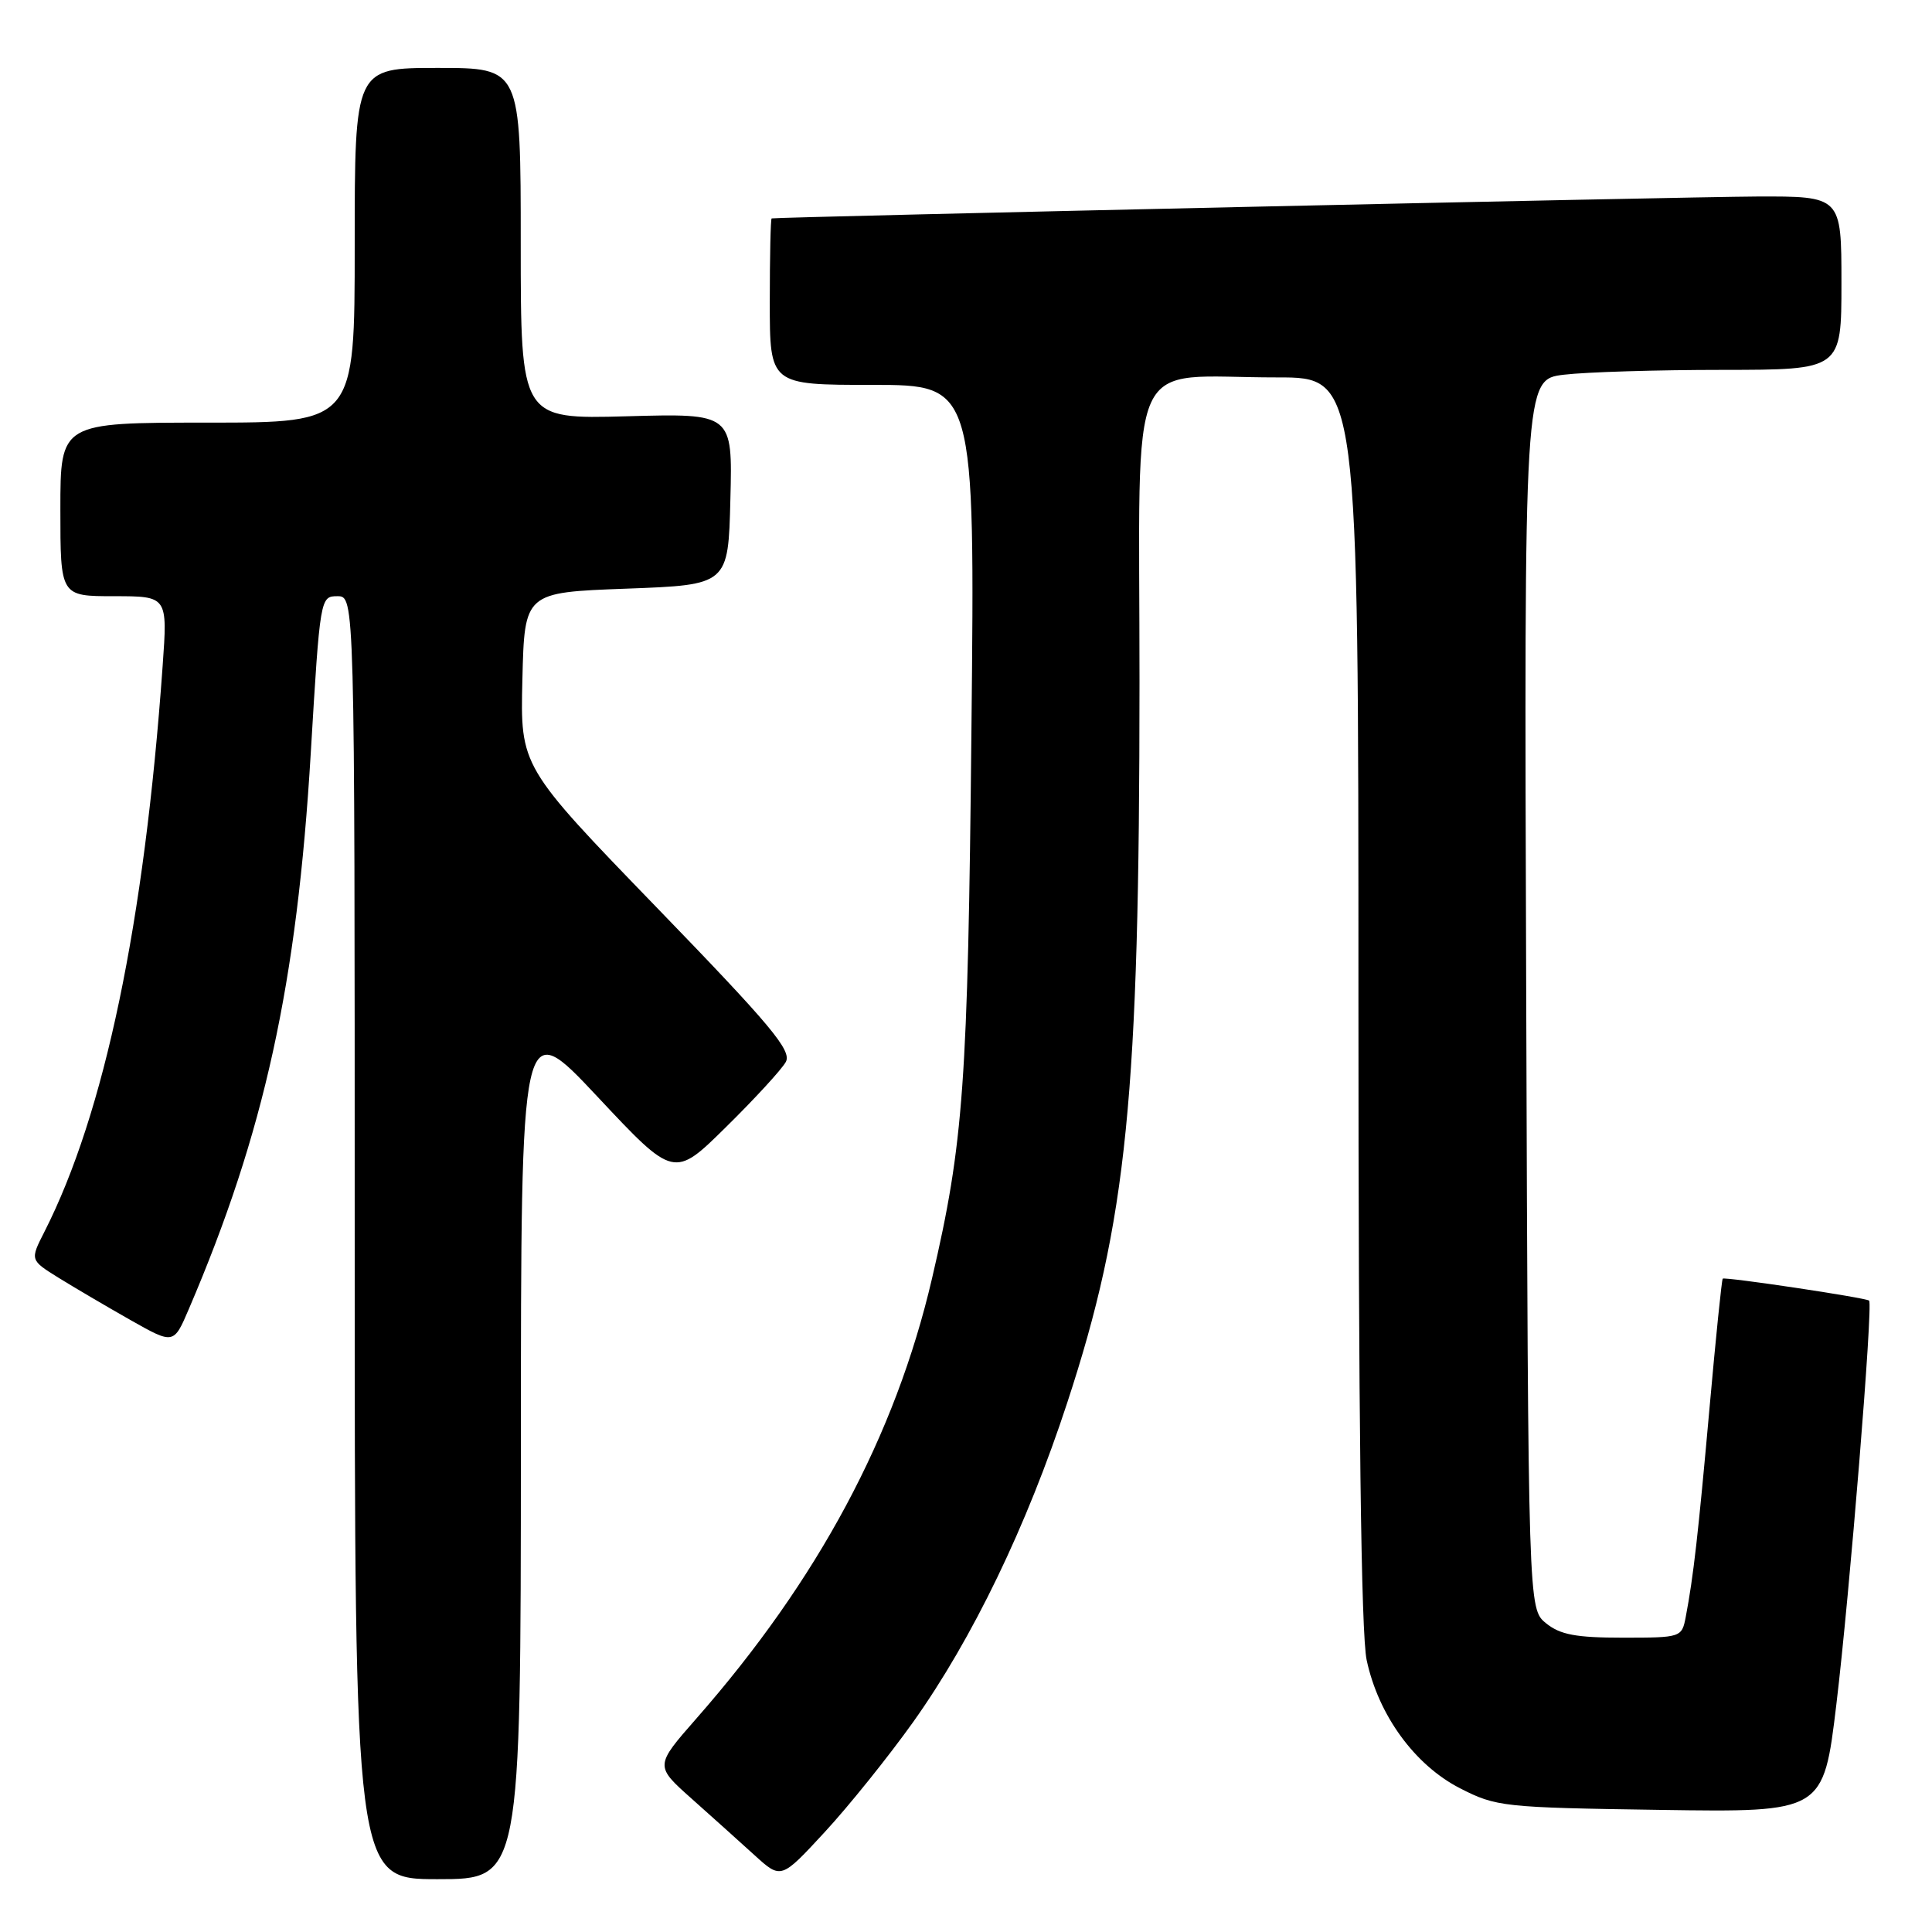 <?xml version="1.0" encoding="UTF-8" standalone="no"?>
<!DOCTYPE svg PUBLIC "-//W3C//DTD SVG 1.1//EN" "http://www.w3.org/Graphics/SVG/1.1/DTD/svg11.dtd" >
<svg xmlns="http://www.w3.org/2000/svg" xmlns:xlink="http://www.w3.org/1999/xlink" version="1.1" viewBox="0 0 256 256">
 <g >
 <path fill="currentColor"
d=" M 69.02 191.75 C 69.03 134.50 69.03 134.50 79.17 145.32 C 89.31 156.14 89.31 156.14 96.22 149.32 C 100.03 145.57 103.58 141.70 104.12 140.72 C 104.95 139.22 102.19 135.92 87.02 120.25 C 68.94 101.57 68.94 101.57 69.22 90.03 C 69.50 78.50 69.50 78.50 83.00 78.00 C 96.50 77.50 96.50 77.50 96.78 66.14 C 97.07 54.77 97.07 54.77 83.03 55.16 C 69.00 55.54 69.00 55.54 69.00 32.27 C 69.00 9.00 69.00 9.00 58.00 9.00 C 47.00 9.00 47.00 9.00 47.00 32.50 C 47.00 56.00 47.00 56.00 27.50 56.00 C 8.00 56.00 8.00 56.00 8.00 67.50 C 8.00 79.00 8.00 79.00 15.11 79.00 C 22.21 79.00 22.21 79.00 21.55 88.25 C 19.13 122.32 13.85 147.55 5.88 163.23 C 3.98 166.96 3.98 166.96 7.74 169.30 C 9.81 170.58 14.09 173.10 17.25 174.89 C 23.01 178.15 23.01 178.15 25.01 173.48 C 35.03 150.10 39.35 130.41 41.18 99.75 C 42.41 79.15 42.44 79.00 44.71 79.00 C 47.00 79.00 47.00 79.00 47.00 164.00 C 47.00 249.00 47.00 249.00 58.00 249.00 C 69.00 249.00 69.00 249.00 69.02 191.75 Z  M 120.99 228.19 C 128.85 217.15 136.05 202.24 141.41 185.88 C 149.34 161.72 150.98 145.36 150.99 90.38 C 151.00 45.49 148.95 50.03 169.25 50.01 C 180.00 50.00 180.00 50.00 180.00 132.45 C 180.00 188.01 180.35 216.55 181.09 219.97 C 182.65 227.28 187.47 233.89 193.47 236.96 C 198.26 239.41 199.18 239.51 220.02 239.82 C 241.61 240.14 241.61 240.14 243.33 225.82 C 245.09 211.19 248.20 172.86 247.67 172.34 C 247.29 171.96 228.58 169.16 228.27 169.43 C 228.14 169.54 227.35 177.26 226.52 186.57 C 225.02 203.32 224.39 208.91 223.37 214.25 C 222.85 216.97 222.76 217.00 215.03 217.00 C 208.83 217.00 206.73 216.61 204.86 215.09 C 202.50 213.18 202.50 213.18 202.23 131.73 C 201.95 50.28 201.95 50.28 207.23 49.65 C 210.13 49.30 219.59 49.01 228.25 49.01 C 244.00 49.00 244.00 49.00 244.00 37.50 C 244.00 26.00 244.00 26.00 232.75 26.04 C 223.38 26.08 103.03 28.75 102.25 28.94 C 102.11 28.97 102.00 33.95 102.00 40.00 C 102.00 51.00 102.00 51.00 115.59 51.00 C 129.19 51.00 129.19 51.00 128.72 96.75 C 128.25 143.60 127.69 151.42 123.49 169.43 C 118.64 190.23 108.40 209.35 92.25 227.74 C 86.77 233.99 86.77 233.99 91.63 238.32 C 94.31 240.71 98.08 244.09 100.00 245.84 C 103.50 249.02 103.50 249.02 109.28 242.76 C 112.46 239.32 117.73 232.76 120.99 228.19 Z "/>
</g>
</svg>